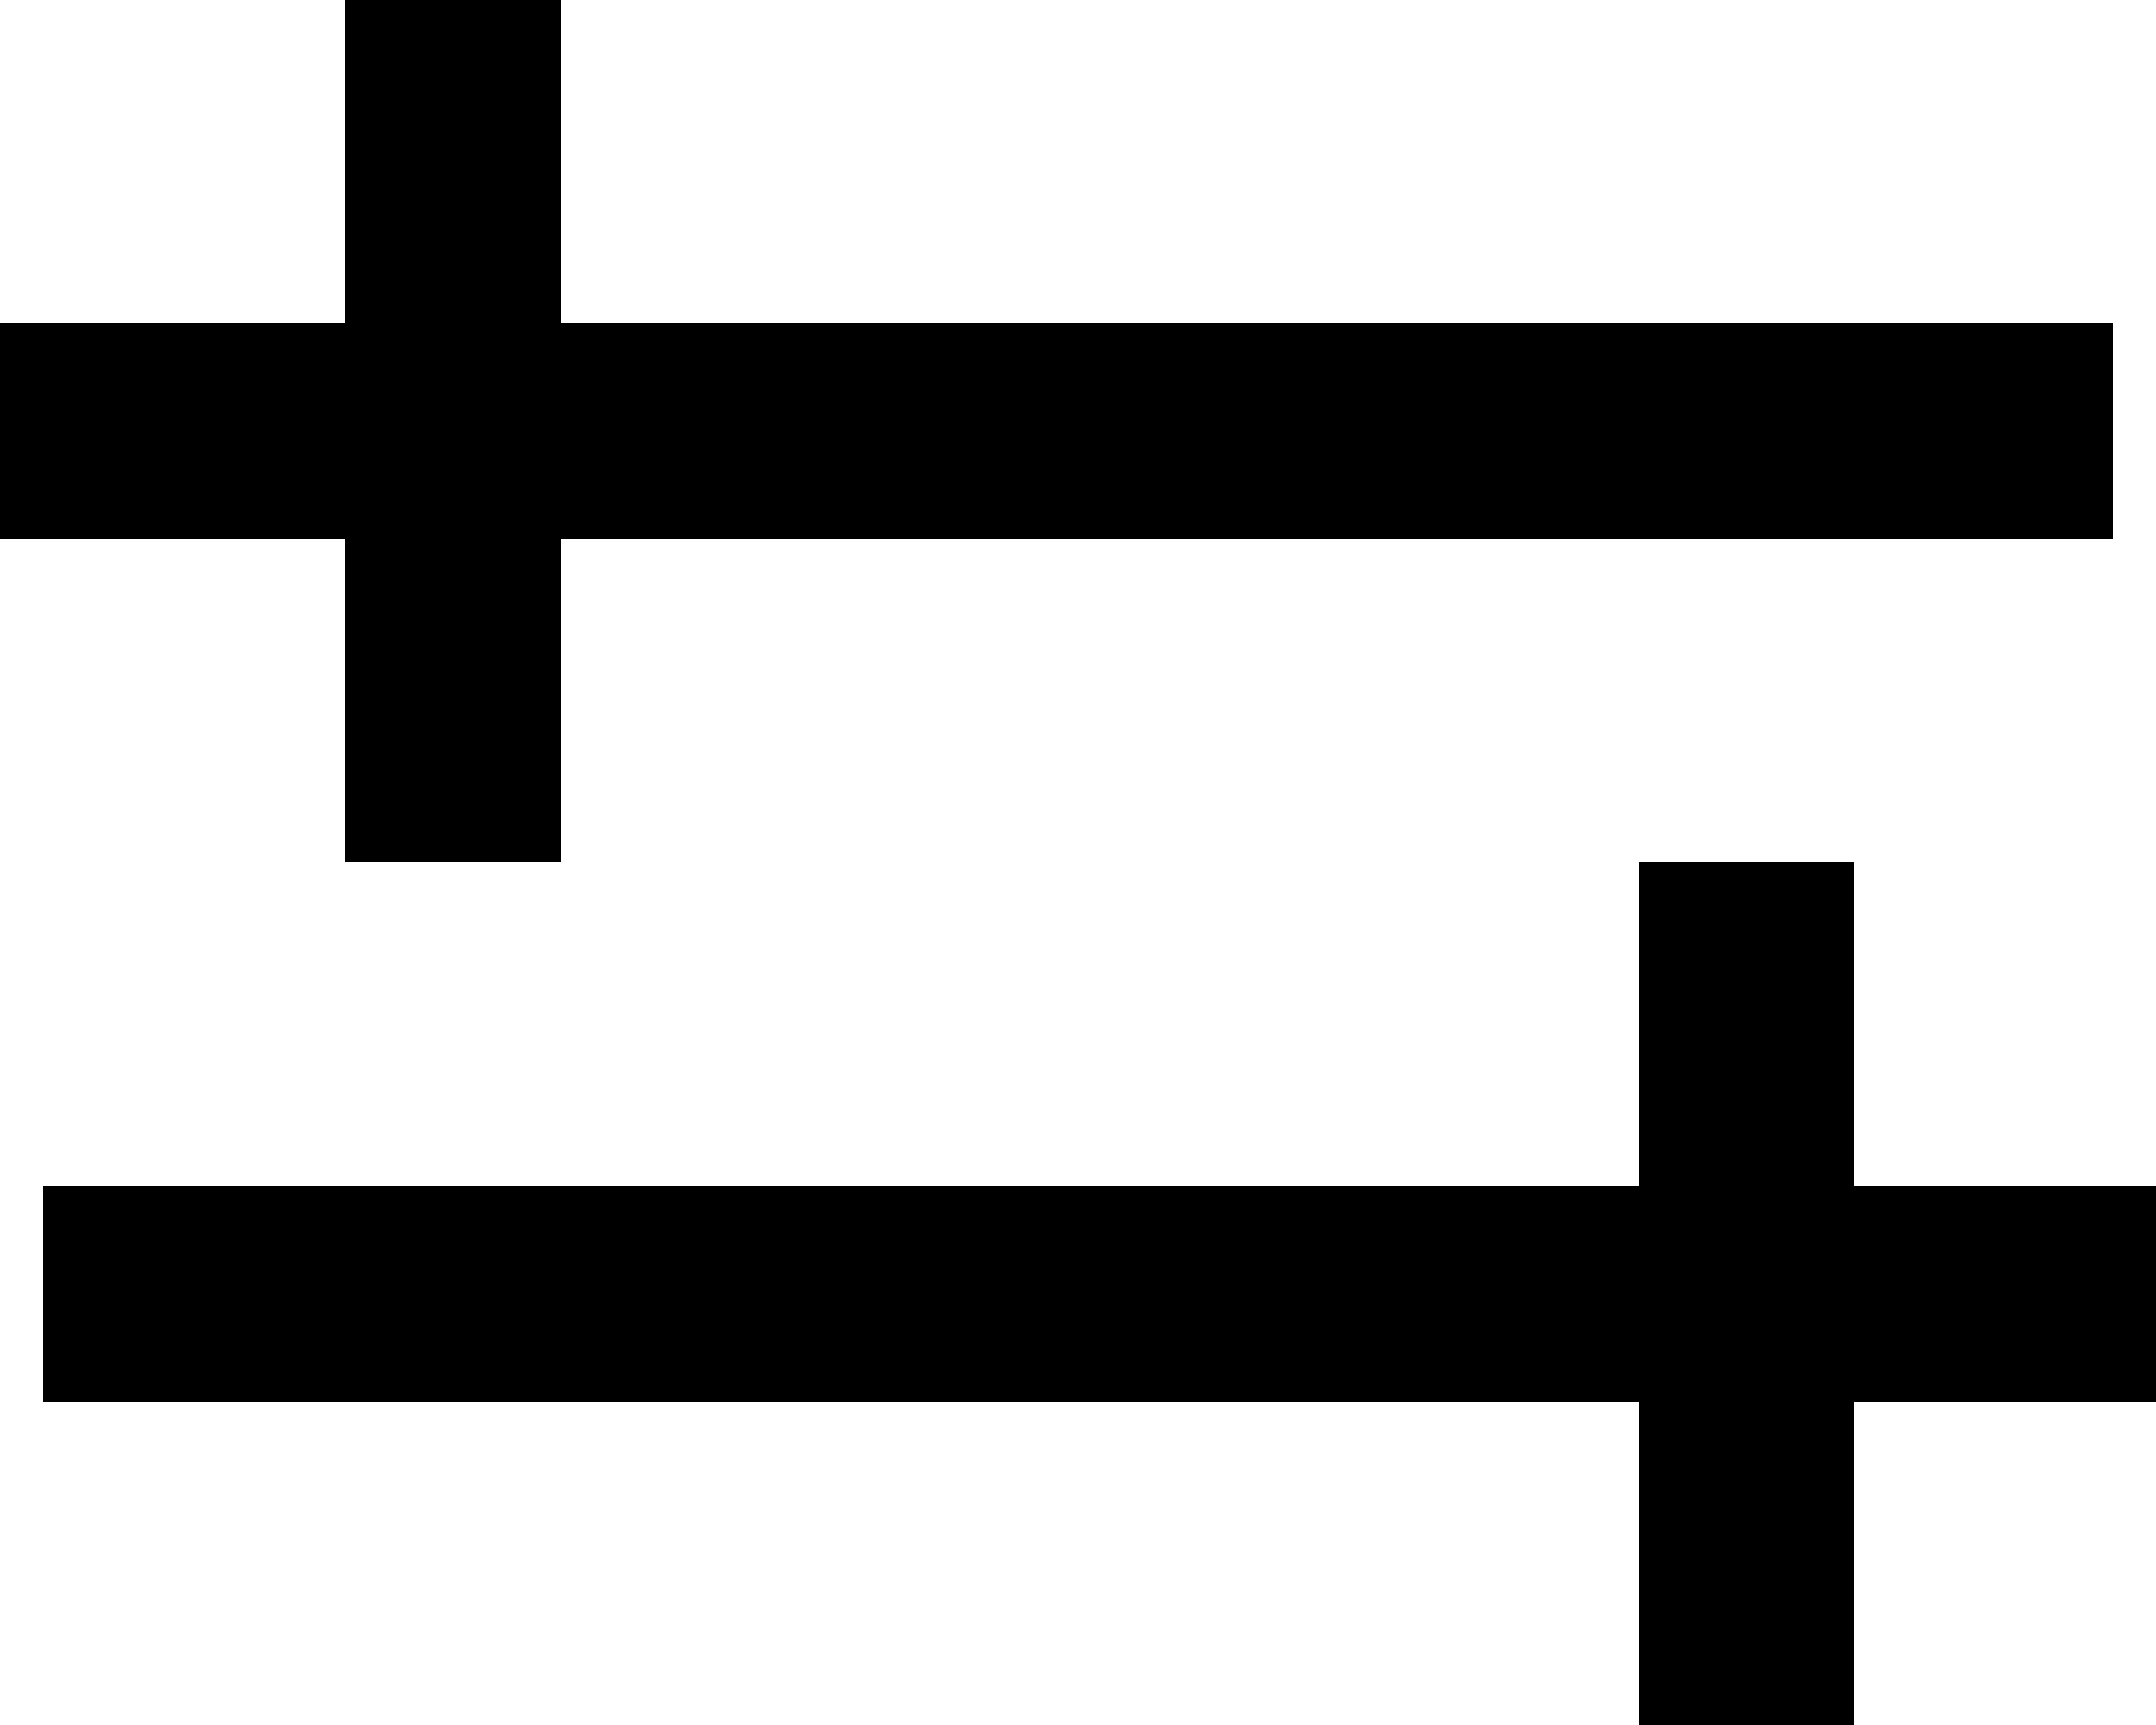 <svg width="20" height="16" viewBox="0 0 20 16" fill="none" xmlns="http://www.w3.org/2000/svg">
<path d="M0.4 12L20 12" stroke="black" stroke-width="2"/>
<path d="M0 4L19.6 4" stroke="black" stroke-width="2"/>
<line x1="4.2" x2="4.2" y2="8" stroke="black" stroke-width="2"/>
<line x1="16.2" y1="8" x2="16.2" y2="16" stroke="black" stroke-width="2"/>
</svg>
